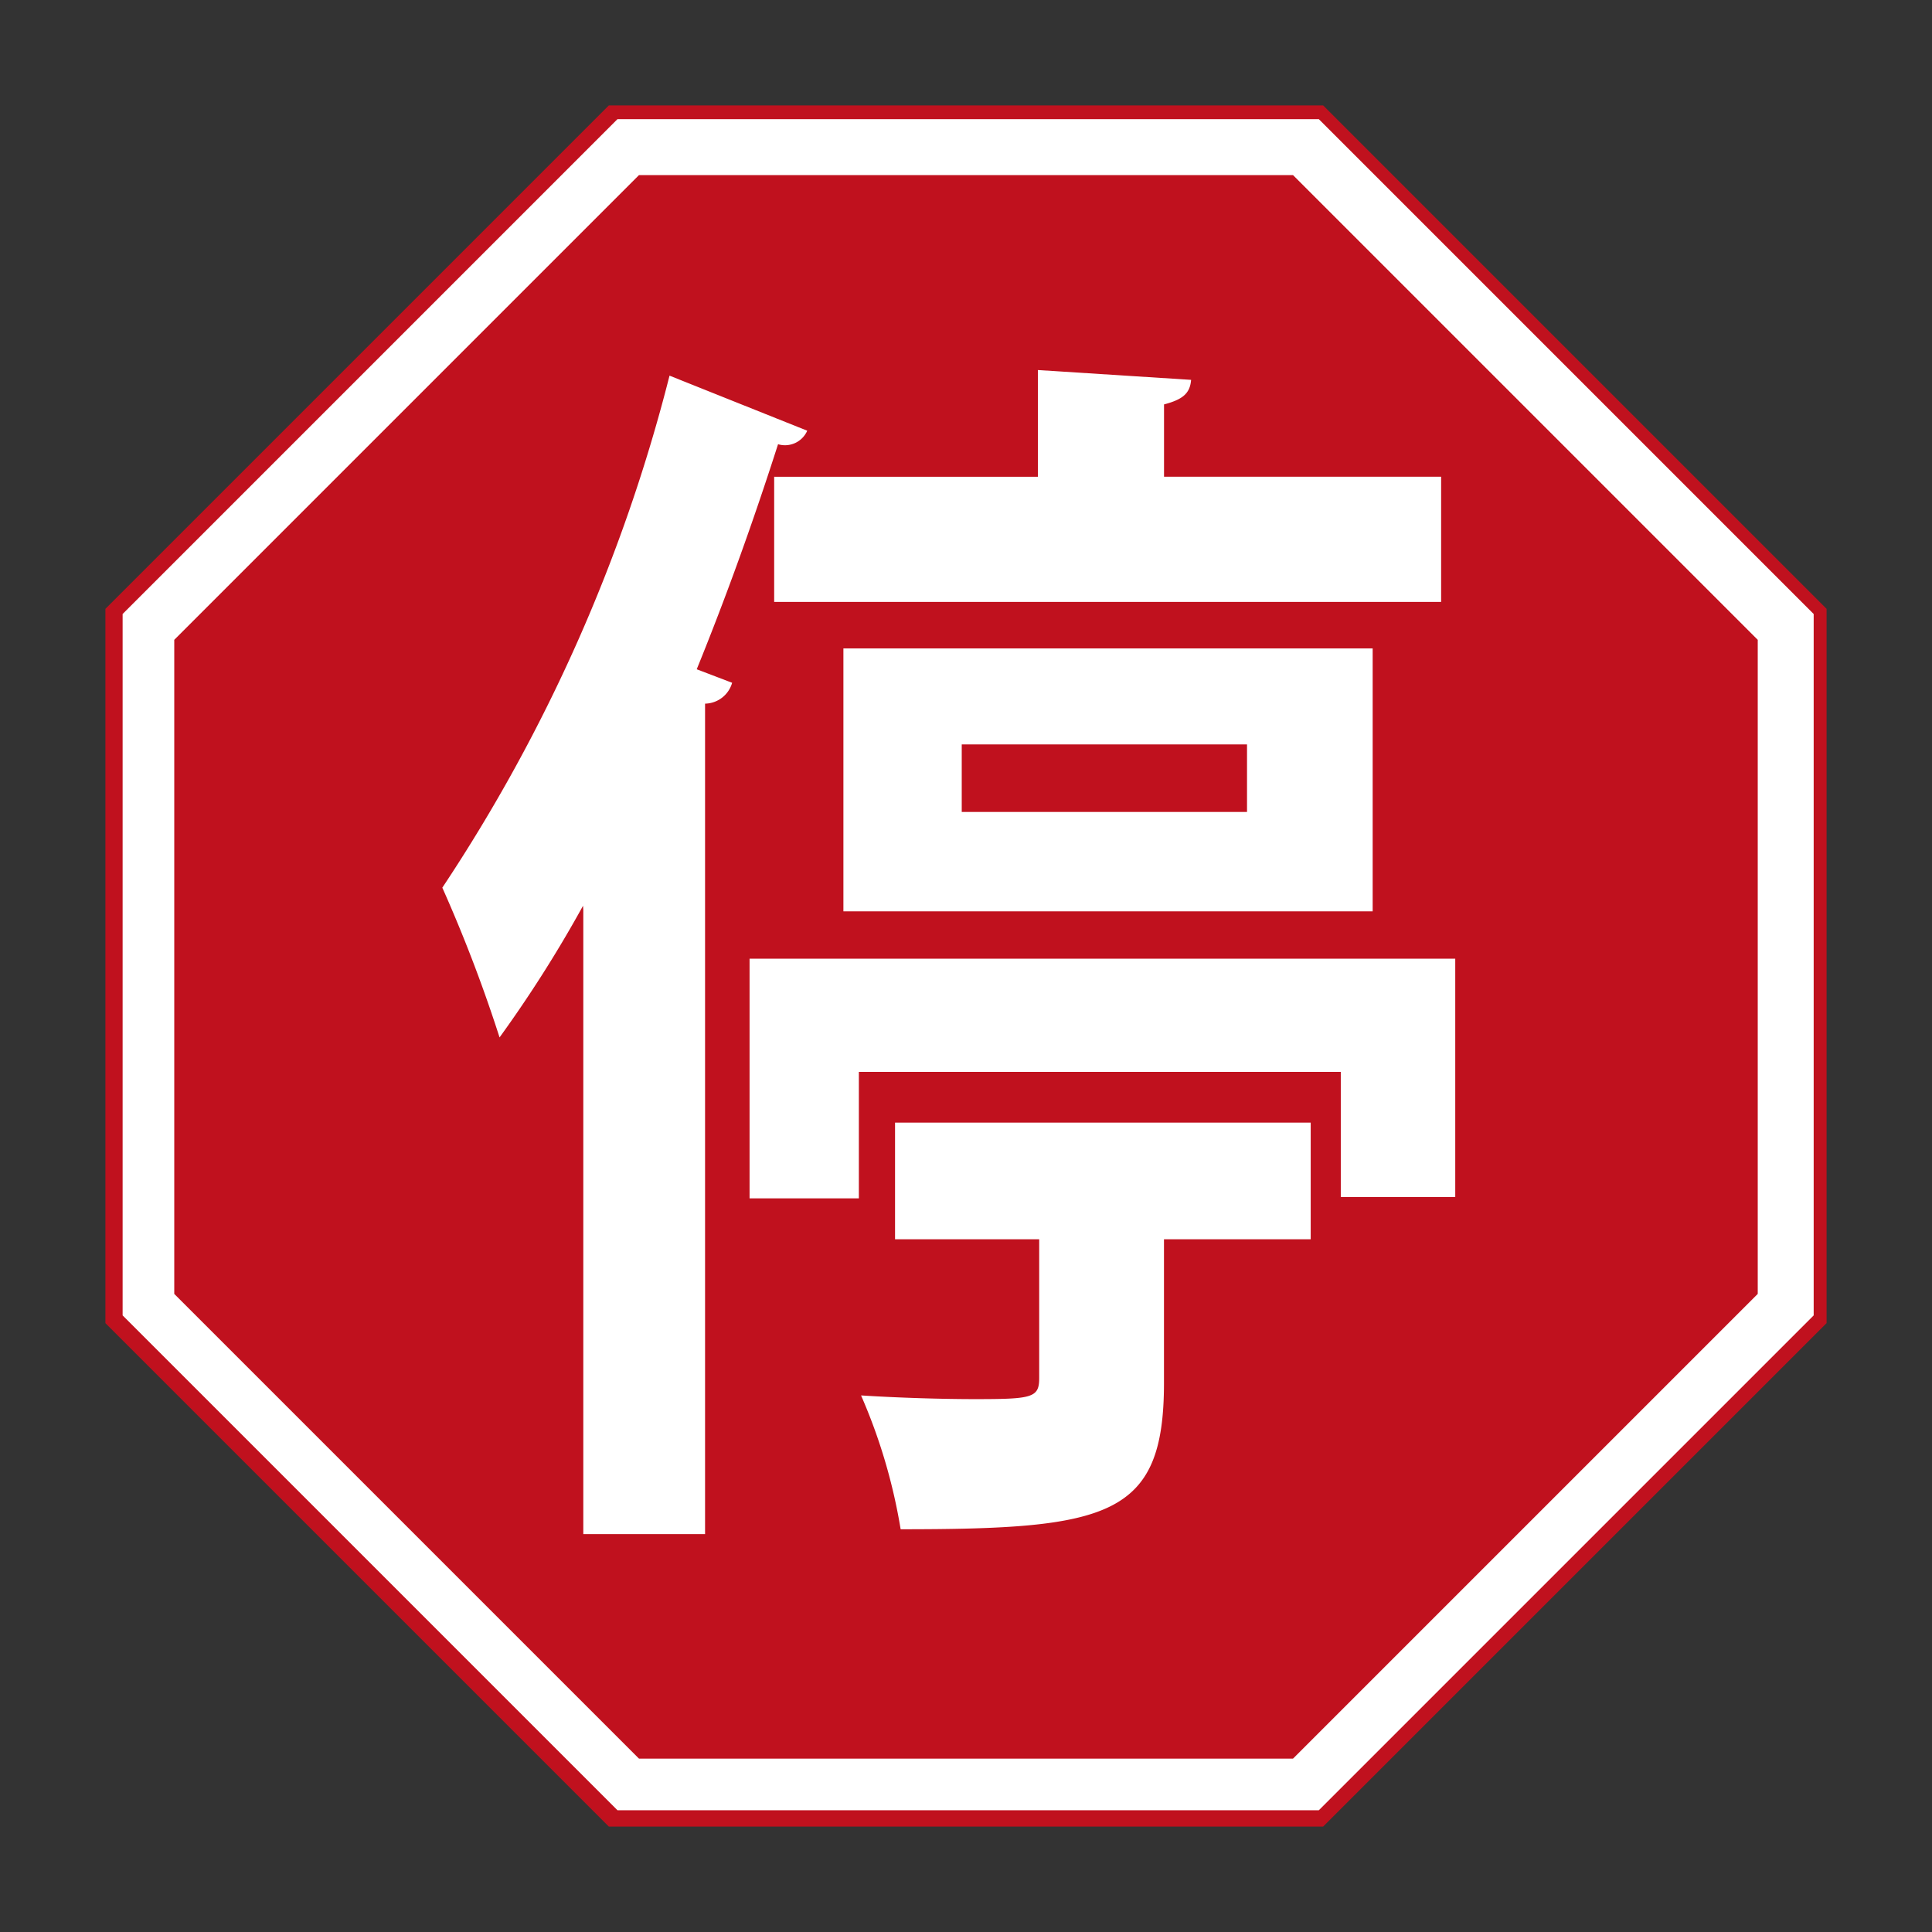 <svg id="CN" xmlns="http://www.w3.org/2000/svg" viewBox="0 0 165 165"><rect x="0" y="0" width="165" height="165" fill="#333333" stroke="none"/><defs><style>.cls-1{fill:#c0111e;}.cls-2{fill:#fff;}</style></defs><path class="cls-1" d="M51.998,155.998,9.002,113.001v-61.003L51.998,9.002h61.003l42.996,42.996v61.003l-42.996,42.996Z"/><path class="cls-2" d="M112.634,10.178H52.733L10.472,52.439V112.34l42.261,42.261H112.634L154.895,112.34V52.439ZM150.118,110.503l-39.689,39.689H54.571l-39.689-39.689V54.644l39.689-39.689H110.429l39.689,39.689Z"/><path class="cls-2" d="M49.794,77.355A108.409,108.409,0,0,1,42.664,88.6a125.68,125.68,0,0,0-4.888-12.789A141.85,141.85,0,0,0,57.18,32.081l11.76,4.704a2.076,2.076,0,0,1-2.492,1.154C64.401,44.333,62.075,50.837,59.503,57.158L62.527,58.312a2.451,2.451,0,0,1-2.312,1.782v70.925H49.816V77.734Zm14.222,4.52h60.268v20.359H114.508V91.54H73.35v10.804h-9.334Zm2.135-41.159H88.641V31.603l13.083.838c-.089,1.154-.713,1.679-2.312,2.098v6.174H123.078v10.694H66.117V40.713ZM117.231,77.833h-45.201V55.379h45.201ZM76.44,105.835V95.877h35.499v9.959H99.408v12.274c0,11.429-4.704,12.495-22.49,12.495A47.774,47.774,0,0,0,73.537,119.175c3.293.21,7.019.315,9.702.315,4.888,0,5.512-.105,5.512-1.782V105.838H76.477ZM82.136,63.574v5.77h24.364V63.574Z"/></svg>